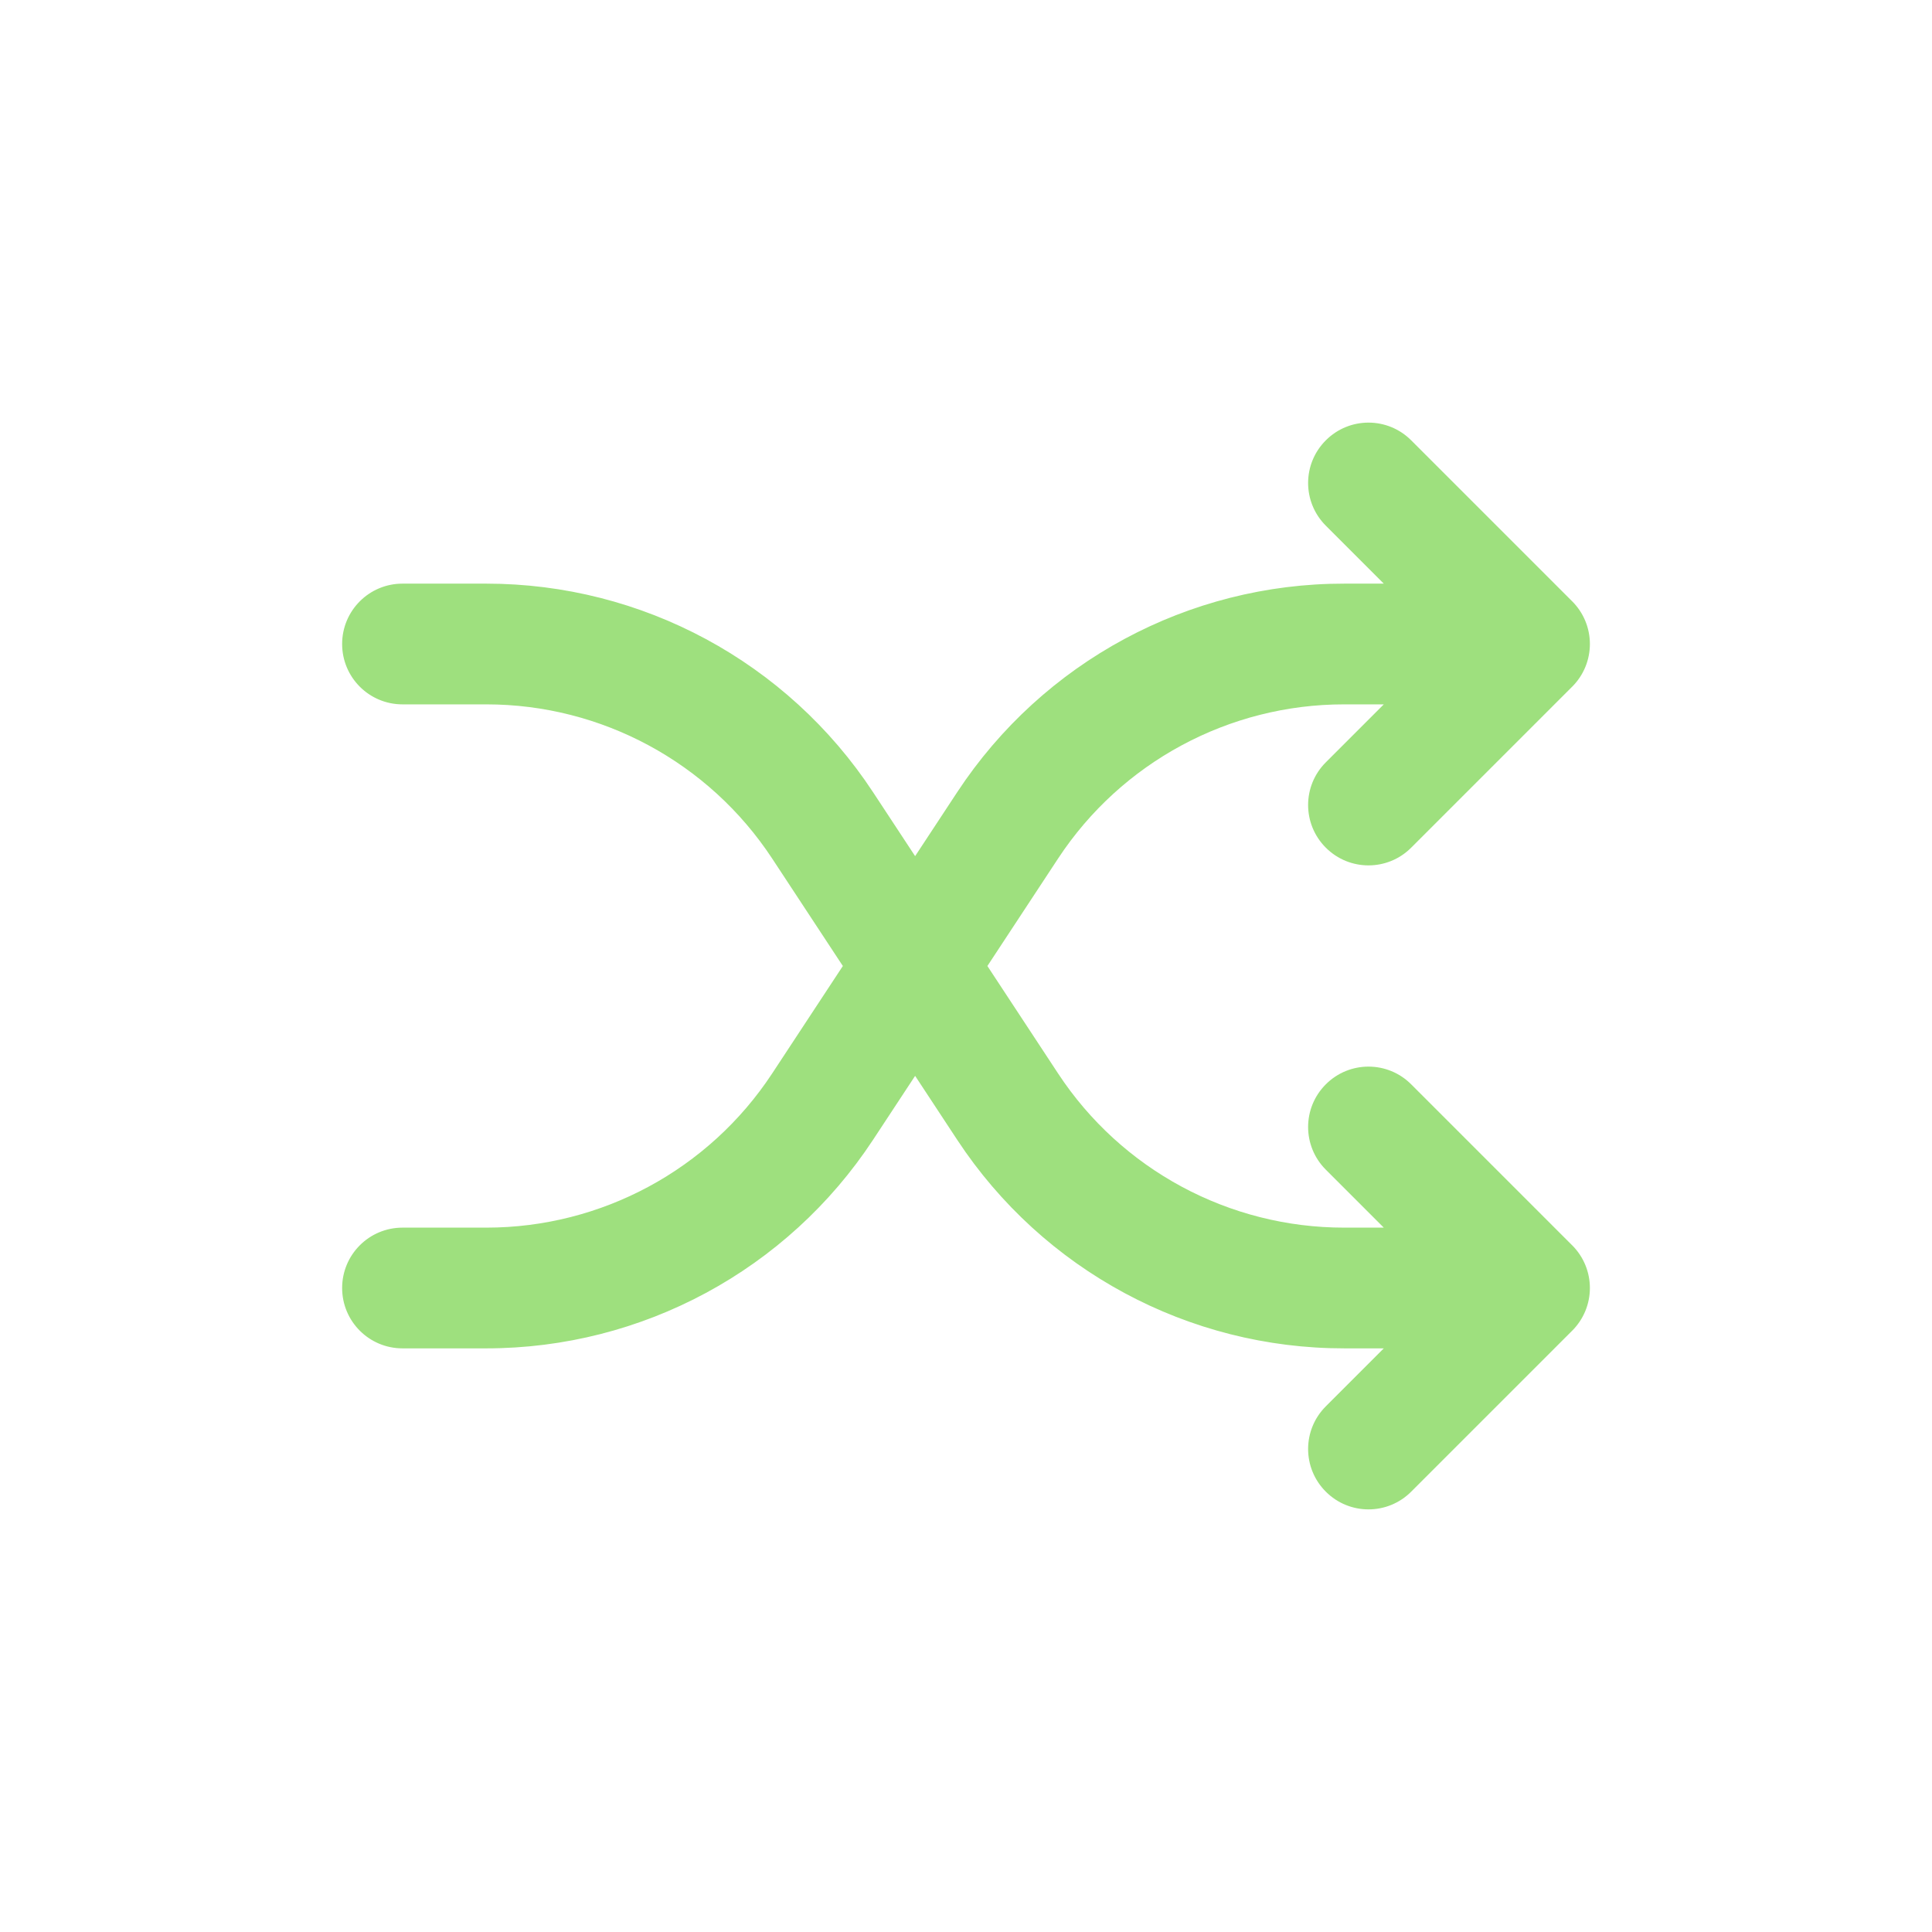 <svg width="45" height="45" viewBox="0 0 45 45" fill="none" xmlns="http://www.w3.org/2000/svg">
<path d="M30.881 17.756C30.331 18.305 30.331 19.195 30.881 19.744C31.43 20.294 32.32 20.294 32.869 19.744L30.881 17.756ZM36.619 15.994C37.169 15.445 37.169 14.555 36.619 14.006C36.07 13.457 35.18 13.457 34.631 14.006L36.619 15.994ZM34.631 15.994C35.18 16.544 36.07 16.544 36.619 15.994C37.169 15.445 37.169 14.555 36.619 14.006L34.631 15.994ZM32.869 10.256C32.32 9.706 31.43 9.706 30.881 10.256C30.331 10.805 30.331 11.695 30.881 12.244L32.869 10.256ZM35.625 16.406C36.402 16.406 37.031 15.777 37.031 15C37.031 14.223 36.402 13.594 35.625 13.594V16.406ZM20.14 21.727C19.713 22.376 19.893 23.248 20.542 23.675C21.191 24.102 22.063 23.922 22.49 23.273L20.14 21.727ZM22.49 23.273C22.917 22.624 22.737 21.752 22.088 21.325C21.439 20.898 20.567 21.078 20.14 21.727L22.49 23.273ZM9.375 28.594C8.598 28.594 7.969 29.223 7.969 30C7.969 30.777 8.598 31.406 9.375 31.406V28.594ZM22.49 21.727C22.063 21.078 21.191 20.898 20.542 21.325C19.893 21.752 19.713 22.624 20.14 23.273L22.49 21.727ZM35.625 31.406C36.402 31.406 37.031 30.777 37.031 30C37.031 29.223 36.402 28.594 35.625 28.594V31.406ZM20.14 23.273C20.567 23.922 21.439 24.102 22.088 23.675C22.737 23.248 22.917 22.376 22.49 21.727L20.14 23.273ZM9.375 13.594C8.598 13.594 7.969 14.223 7.969 15C7.969 15.777 8.598 16.406 9.375 16.406V13.594ZM32.869 25.256C32.32 24.706 31.43 24.706 30.881 25.256C30.331 25.805 30.331 26.695 30.881 27.244L32.869 25.256ZM34.631 30.994C35.18 31.544 36.07 31.544 36.619 30.994C37.169 30.445 37.169 29.555 36.619 29.006L34.631 30.994ZM36.619 30.994C37.169 30.445 37.169 29.555 36.619 29.006C36.07 28.456 35.18 28.456 34.631 29.006L36.619 30.994ZM30.881 32.756C30.331 33.305 30.331 34.195 30.881 34.744C31.43 35.294 32.32 35.294 32.869 34.744L30.881 32.756ZM32.869 19.744L36.619 15.994L34.631 14.006L30.881 17.756L32.869 19.744ZM36.619 14.006L32.869 10.256L30.881 12.244L34.631 15.994L36.619 14.006ZM35.625 13.594H31.312L31.311 16.406H35.625V13.594ZM31.312 13.594C27.681 13.59 24.293 15.415 22.296 18.45L24.646 19.995C26.121 17.753 28.627 16.404 31.311 16.406L31.312 13.594ZM22.296 18.45L20.14 21.727L22.49 23.273L24.646 19.995L22.296 18.45ZM20.14 21.727L17.984 25.005L20.334 26.55L22.49 23.273L20.14 21.727ZM17.984 25.005C16.51 27.245 14.008 28.594 11.327 28.594L11.327 31.406C14.955 31.406 18.34 29.581 20.334 26.55L17.984 25.005ZM11.327 28.594H9.375V31.406H11.327L11.327 28.594ZM20.14 23.273L22.296 26.55L24.646 25.005L22.49 21.727L20.14 23.273ZM22.296 26.55C24.293 29.584 27.682 31.41 31.314 31.406L31.312 28.594C28.628 28.596 26.121 27.247 24.646 25.005L22.296 26.55ZM31.314 31.406H35.625V28.594H31.312L31.314 31.406ZM22.49 21.727L20.334 18.45L17.984 19.995L20.14 23.273L22.49 21.727ZM20.334 18.45C18.34 15.419 14.955 13.594 11.327 13.594L11.327 16.406C14.008 16.406 16.51 17.755 17.984 19.995L20.334 18.45ZM11.327 13.594H9.375V16.406H11.327L11.327 13.594ZM30.881 27.244L34.631 30.994L36.619 29.006L32.869 25.256L30.881 27.244ZM34.631 29.006L30.881 32.756L32.869 34.744L36.619 30.994L34.631 29.006Z" fill="#9EE07E"/>
</svg>

